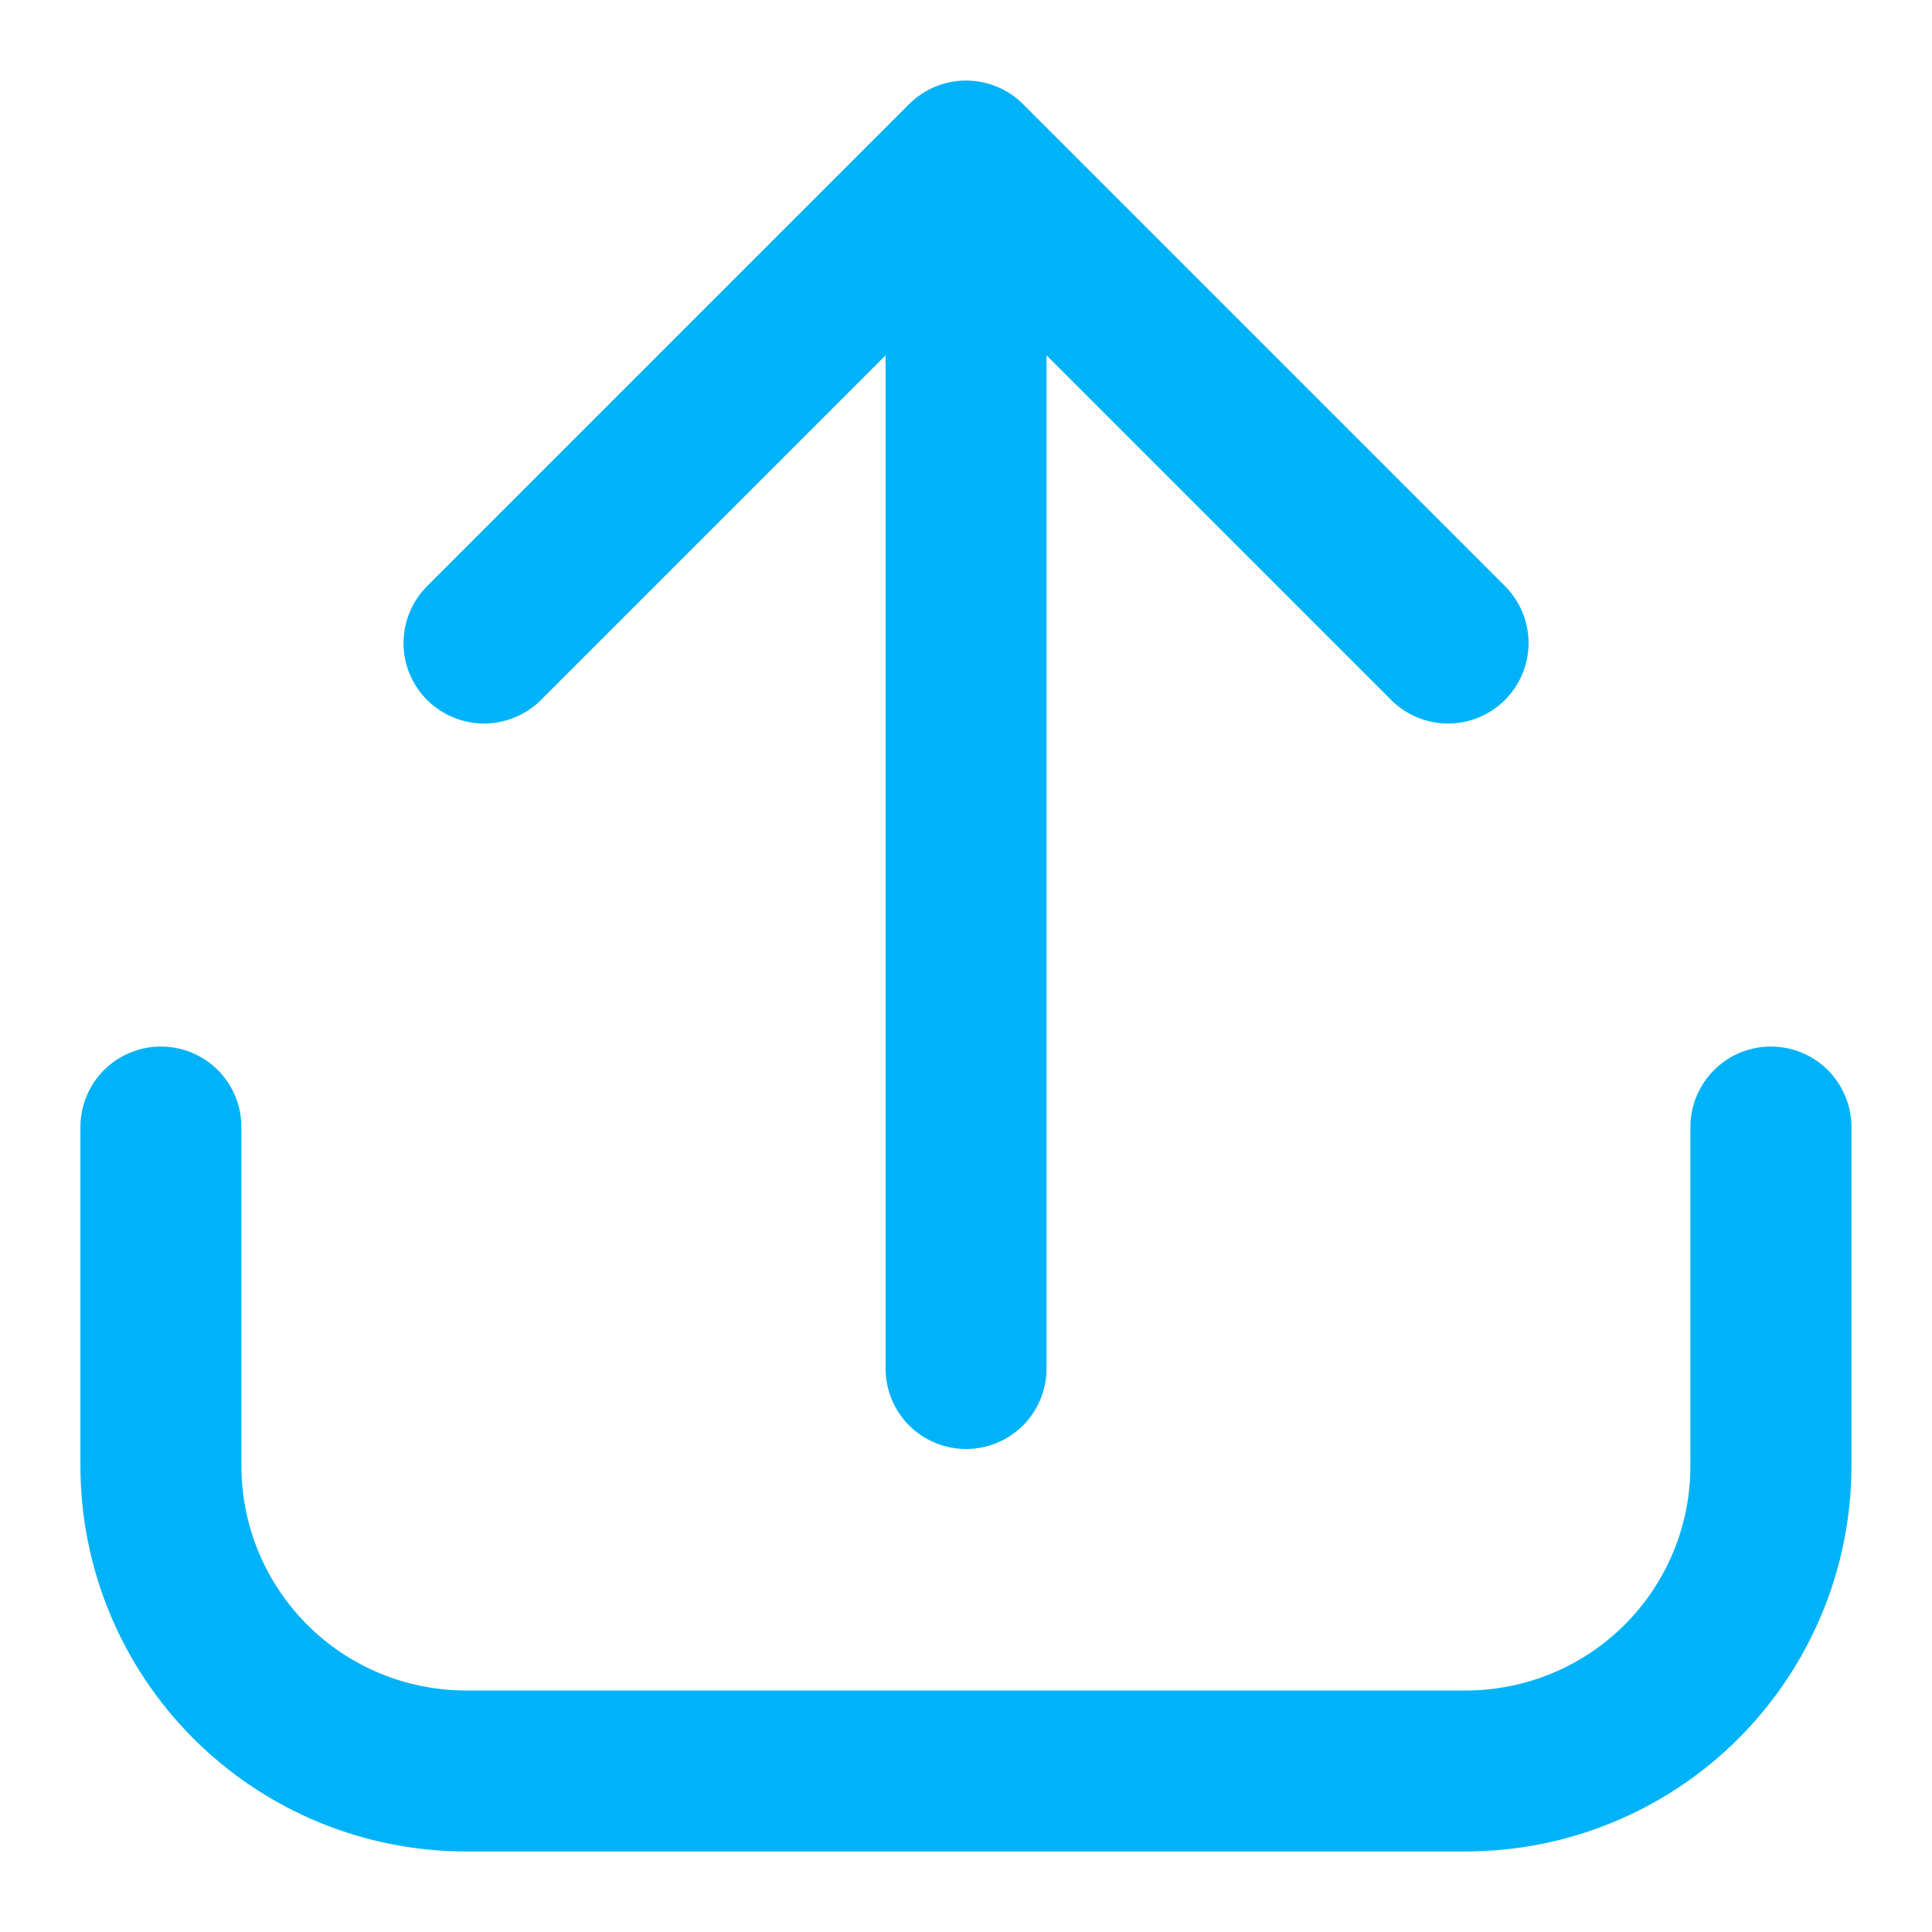 <svg width="16" height="16" viewBox="0 0 16 16" fill="none" xmlns="http://www.w3.org/2000/svg">
<path d="M14.666 8.667C14.489 8.667 14.32 8.737 14.195 8.862C14.07 8.987 13.999 9.157 13.999 9.333V12.142C13.999 12.635 13.803 13.107 13.455 13.455C13.106 13.804 12.634 13.999 12.141 14H3.857C3.365 13.999 2.892 13.804 2.544 13.455C2.196 13.107 2 12.635 1.999 12.142V9.333C1.999 9.157 1.929 8.987 1.804 8.862C1.679 8.737 1.509 8.667 1.333 8.667C1.156 8.667 0.986 8.737 0.861 8.862C0.736 8.987 0.666 9.157 0.666 9.333V12.142C0.667 12.988 1.003 13.799 1.602 14.398C2.2 14.996 3.011 15.332 3.857 15.333H12.141C12.988 15.332 13.799 14.996 14.397 14.398C14.995 13.799 15.332 12.988 15.333 12.142V9.333C15.333 9.157 15.262 8.987 15.137 8.862C15.012 8.737 14.843 8.667 14.666 8.667Z" fill="#00B3F8"/>
<path d="M4.472 5.805L7.334 2.943V11.333C7.334 11.51 7.404 11.68 7.529 11.805C7.654 11.93 7.823 12 8 12C8.177 12 8.347 11.93 8.472 11.805C8.597 11.68 8.667 11.51 8.667 11.333V2.943L11.529 5.805C11.655 5.926 11.823 5.993 11.998 5.992C12.173 5.99 12.34 5.92 12.463 5.797C12.587 5.673 12.657 5.506 12.659 5.331C12.66 5.156 12.593 4.988 12.472 4.862L8.472 0.862C8.347 0.737 8.177 0.667 8 0.667C7.824 0.667 7.654 0.737 7.529 0.862L3.529 4.862C3.408 4.988 3.34 5.156 3.342 5.331C3.343 5.506 3.413 5.673 3.537 5.797C3.661 5.92 3.828 5.99 4.003 5.992C4.177 5.993 4.346 5.926 4.472 5.805Z" fill="#00B3F8"/>
</svg>
